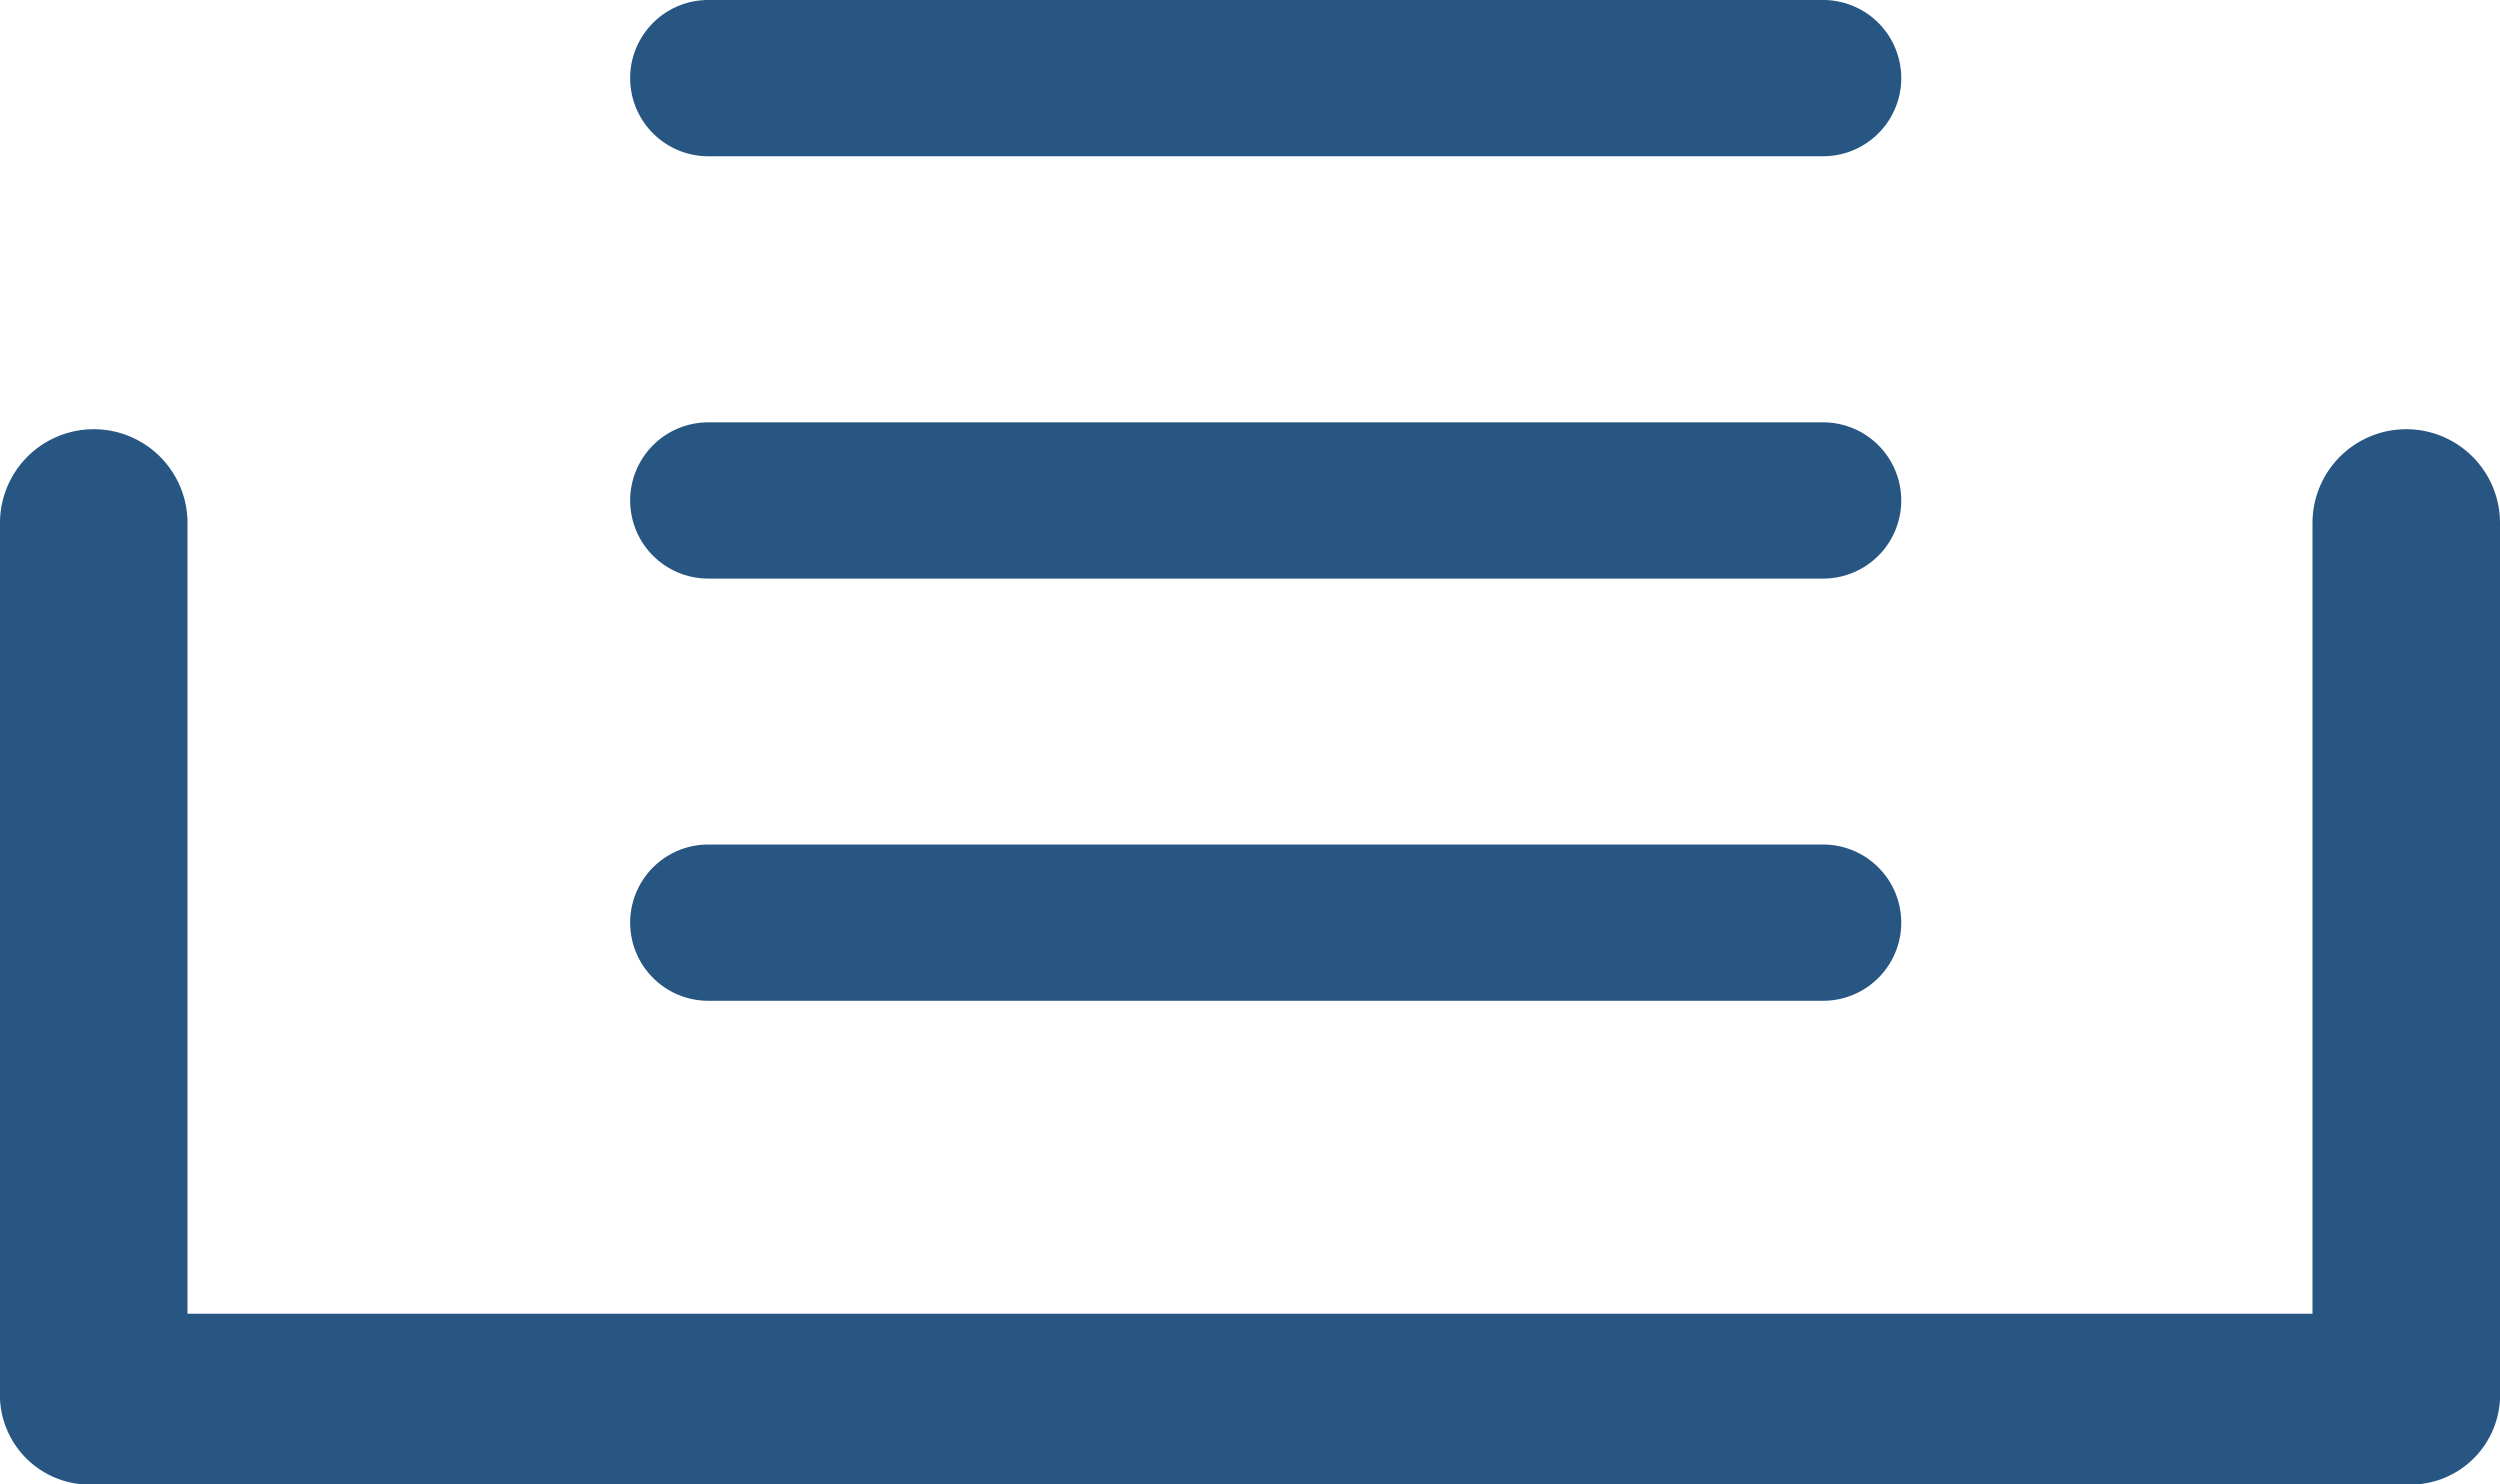 <svg id="Group_2034" data-name="Group 2034" xmlns="http://www.w3.org/2000/svg" width="16" height="9.5" viewBox="0 0 16 9.5">
  <path id="Path_237" data-name="Path 237" d="M2,15.339v5.608a.575.575,0,0,0,.6.546H17.4a.575.575,0,0,0,.6-.546V15.339a.6.6,0,0,0-1.2,0V20.4H3.2V15.339A.6.6,0,0,0,2,15.339Z" transform="translate(-2 -11.992)" fill="#275682"/>
  <path id="Path_238" data-name="Path 238" d="M6.446,19.646h7.135a.5.5,0,1,0,0-1H6.446a.5.5,0,1,0,0,1Z" transform="translate(-1.913 -13.241)" fill="#275682"/>
  <path id="Path_239" data-name="Path 239" d="M6.446,19.646h7.135a.5.5,0,1,0,0-1H6.446a.5.5,0,1,0,0,1Z" transform="translate(-1.913 -15.943)" fill="#275682"/>
  <path id="Path_240" data-name="Path 240" d="M6.446,19.646h7.135a.5.5,0,1,0,0-1H6.446a.5.5,0,1,0,0,1Z" transform="translate(-1.913 -18.646)" fill="#275682"/>
</svg>
